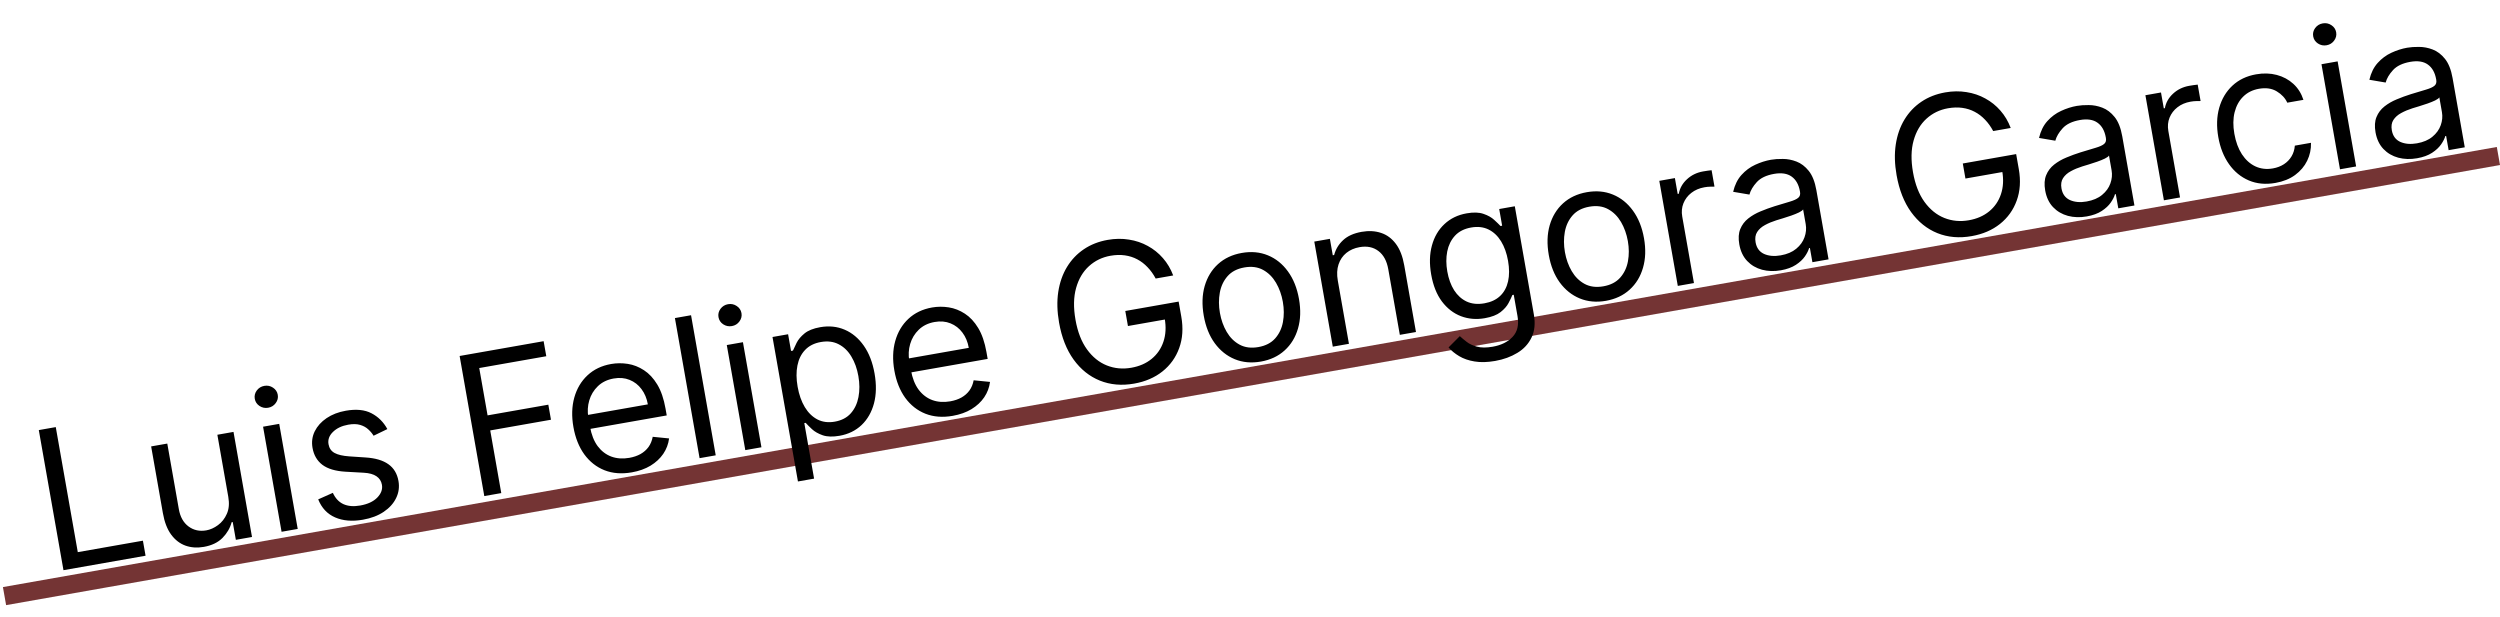 <svg width="409" height="101" viewBox="0 0 409 101" fill="none" xmlns="http://www.w3.org/2000/svg">
<line x1="0.739" y1="97.523" x2="408.739" y2="25.523" stroke="#743434" stroke-width="3"/>
<path d="M10.384 93.282L6.348 70.362L9.124 69.873L12.726 90.331L23.381 88.455L23.814 90.917L10.384 93.282ZM37.349 81.287L35.56 71.126L38.201 70.66L41.228 87.85L38.587 88.316L38.075 85.406L37.895 85.437C37.646 86.381 37.15 87.234 36.407 87.996C35.663 88.75 34.642 89.241 33.344 89.47C32.27 89.659 31.273 89.592 30.355 89.269C29.435 88.939 28.652 88.338 28.007 87.467C27.36 86.589 26.907 85.418 26.65 83.956L24.727 73.033L27.368 72.568L29.26 83.312C29.48 84.565 30.007 85.503 30.84 86.126C31.68 86.747 32.648 86.961 33.745 86.768C34.402 86.653 35.04 86.367 35.66 85.912C36.287 85.455 36.771 84.839 37.111 84.064C37.459 83.287 37.538 82.362 37.349 81.287ZM46.066 86.999L43.038 69.808L45.68 69.343L48.707 86.534L46.066 86.999ZM43.877 66.707C43.362 66.798 42.887 66.701 42.453 66.416C42.025 66.129 41.768 65.74 41.681 65.248C41.595 64.755 41.703 64.301 42.007 63.886C42.318 63.47 42.731 63.216 43.246 63.126C43.761 63.035 44.232 63.133 44.66 63.419C45.094 63.704 45.355 64.093 45.442 64.585C45.529 65.078 45.416 65.532 45.105 65.948C44.801 66.364 44.392 66.616 43.877 66.707ZM63.371 70.197L61.117 71.287C60.898 70.917 60.61 70.572 60.254 70.25C59.903 69.919 59.46 69.674 58.924 69.515C58.389 69.355 57.736 69.343 56.968 69.479C55.916 69.664 55.082 70.061 54.466 70.669C53.856 71.269 53.616 71.938 53.746 72.677C53.862 73.333 54.192 73.81 54.737 74.106C55.281 74.403 56.083 74.588 57.142 74.663L59.804 74.841C61.407 74.943 62.653 75.312 63.542 75.948C64.429 76.576 64.979 77.491 65.19 78.692C65.364 79.677 65.235 80.607 64.805 81.483C64.382 82.358 63.706 83.107 62.778 83.733C61.85 84.358 60.718 84.788 59.382 85.023C57.629 85.332 56.111 85.207 54.828 84.648C53.545 84.089 52.621 83.106 52.058 81.697L54.455 80.629C54.856 81.512 55.43 82.126 56.175 82.472C56.928 82.817 57.846 82.893 58.928 82.703C60.158 82.486 61.09 82.053 61.722 81.403C62.359 80.745 62.614 80.046 62.483 79.307C62.378 78.71 62.081 78.248 61.593 77.918C61.102 77.581 60.407 77.388 59.506 77.339L56.523 77.172C54.883 77.077 53.625 76.702 52.748 76.049C51.877 75.387 51.338 74.462 51.129 73.276C50.958 72.306 51.079 71.4 51.493 70.558C51.913 69.715 52.56 68.997 53.433 68.405C54.313 67.812 55.357 67.409 56.566 67.196C58.267 66.896 59.668 67.034 60.77 67.609C61.878 68.183 62.746 69.046 63.371 70.197ZM79.231 81.158L75.195 58.238L88.938 55.818L89.372 58.28L78.404 60.211L79.768 67.956L89.706 66.206L90.14 68.668L80.202 70.418L82.007 80.669L79.231 81.158ZM103.378 77.275C101.722 77.567 100.229 77.453 98.899 76.933C97.575 76.405 96.472 75.537 95.591 74.331C94.715 73.116 94.123 71.628 93.812 69.867C93.502 68.107 93.55 66.498 93.955 65.042C94.366 63.578 95.084 62.367 96.108 61.409C97.138 60.443 98.428 59.824 99.98 59.55C100.876 59.393 101.786 59.386 102.711 59.531C103.637 59.676 104.517 60.021 105.351 60.566C106.185 61.104 106.91 61.884 107.529 62.906C108.147 63.928 108.598 65.241 108.88 66.845L109.077 67.964L95.827 70.297L95.425 68.014L105.989 66.154C105.818 65.184 105.472 64.353 104.95 63.66C104.436 62.966 103.785 62.461 102.999 62.146C102.22 61.829 101.353 61.755 100.398 61.923C99.346 62.108 98.482 62.53 97.805 63.187C97.135 63.836 96.668 64.611 96.403 65.511C96.138 66.412 96.09 67.336 96.257 68.283L96.525 69.805C96.753 71.103 97.171 72.164 97.777 72.988C98.39 73.803 99.141 74.375 100.029 74.703C100.917 75.024 101.894 75.09 102.961 74.903C103.655 74.78 104.264 74.573 104.79 74.281C105.321 73.979 105.757 73.595 106.098 73.127C106.437 72.652 106.666 72.096 106.785 71.46L109.463 71.727C109.347 72.639 109.029 73.48 108.511 74.248C107.991 75.009 107.297 75.654 106.429 76.184C105.559 76.707 104.542 77.07 103.378 77.275ZM113.056 51.571L117.092 74.491L114.451 74.956L110.415 52.036L113.056 51.571ZM121.93 73.639L118.902 56.449L121.544 55.984L124.571 73.174L121.93 73.639ZM119.741 53.347C119.226 53.438 118.751 53.341 118.316 53.056C117.889 52.77 117.632 52.38 117.545 51.888C117.459 51.396 117.567 50.942 117.871 50.527C118.182 50.11 118.595 49.857 119.11 49.766C119.625 49.676 120.096 49.773 120.523 50.06C120.958 50.345 121.219 50.733 121.306 51.226C121.392 51.718 121.28 52.173 120.969 52.589C120.665 53.004 120.256 53.257 119.741 53.347ZM130.543 78.768L126.381 55.132L128.933 54.683L129.414 57.413L129.727 57.358C129.868 57.026 130.07 56.598 130.332 56.075C130.6 55.543 131.026 55.037 131.611 54.557C132.202 54.069 133.057 53.726 134.176 53.529C135.623 53.274 136.963 53.411 138.194 53.94C139.426 54.469 140.468 55.344 141.322 56.563C142.175 57.782 142.76 59.294 143.078 61.099C143.399 62.92 143.367 64.552 142.983 65.997C142.598 67.434 141.921 68.615 140.953 69.539C139.983 70.456 138.783 71.04 137.35 71.293C136.246 71.487 135.33 71.46 134.601 71.212C133.871 70.955 133.286 70.624 132.845 70.217C132.403 69.802 132.057 69.456 131.808 69.176L131.584 69.216L133.185 78.303L130.543 78.768ZM130.491 63.27C130.72 64.568 131.112 65.68 131.667 66.605C132.221 67.523 132.913 68.197 133.742 68.628C134.571 69.051 135.515 69.17 136.574 68.983C137.678 68.789 138.549 68.336 139.185 67.624C139.827 66.903 140.247 66.013 140.446 64.955C140.65 63.889 140.645 62.743 140.429 61.52C140.216 60.311 139.838 59.255 139.294 58.35C138.756 57.437 138.065 56.763 137.219 56.327C136.379 55.883 135.399 55.759 134.28 55.956C133.206 56.146 132.351 56.577 131.716 57.25C131.079 57.916 130.66 58.767 130.457 59.803C130.254 60.831 130.265 61.987 130.491 63.27ZM155.883 68.029C154.227 68.321 152.734 68.207 151.404 67.687C150.08 67.159 148.977 66.291 148.095 65.085C147.22 63.87 146.627 62.382 146.317 60.621C146.007 58.861 146.055 57.252 146.46 55.796C146.871 54.331 147.588 53.121 148.612 52.163C149.642 51.197 150.933 50.578 152.485 50.304C153.38 50.147 154.291 50.14 155.216 50.285C156.142 50.43 157.022 50.775 157.856 51.32C158.689 51.858 159.415 52.638 160.033 53.66C160.652 54.682 161.102 55.995 161.385 57.599L161.582 58.718L148.331 61.051L147.929 58.768L158.494 56.908C158.323 55.938 157.977 55.107 157.455 54.414C156.94 53.72 156.29 53.215 155.503 52.9C154.725 52.583 153.858 52.509 152.903 52.677C151.851 52.862 150.986 53.284 150.31 53.941C149.64 54.59 149.172 55.365 148.908 56.265C148.643 57.166 148.594 58.09 148.761 59.037L149.029 60.559C149.258 61.857 149.675 62.919 150.282 63.742C150.895 64.558 151.645 65.129 152.534 65.457C153.421 65.778 154.398 65.844 155.465 65.657C156.159 65.534 156.769 65.327 157.294 65.034C157.826 64.733 158.262 64.349 158.603 63.881C158.942 63.406 159.171 62.85 159.29 62.214L161.968 62.481C161.851 63.394 161.534 64.234 161.015 65.002C160.496 65.763 159.802 66.408 158.933 66.938C158.064 67.46 157.047 67.824 155.883 68.029ZM189.07 45.569C188.691 44.859 188.248 44.241 187.74 43.715C187.238 43.181 186.674 42.749 186.047 42.421C185.427 42.092 184.751 41.876 184.018 41.775C183.284 41.673 182.503 41.695 181.675 41.841C180.317 42.08 179.144 42.648 178.156 43.545C177.168 44.442 176.466 45.631 176.05 47.112C175.634 48.593 175.6 50.326 175.95 52.311C176.299 54.295 176.926 55.912 177.831 57.16C178.735 58.409 179.816 59.284 181.074 59.785C182.331 60.287 183.669 60.413 185.086 60.163C186.4 59.932 187.507 59.449 188.408 58.713C189.315 57.969 189.958 57.032 190.336 55.904C190.721 54.767 190.79 53.498 190.543 52.095L191.425 52.124L184.531 53.338L184.097 50.876L192.826 49.339L193.26 51.801C193.592 53.689 193.479 55.401 192.919 56.938C192.366 58.474 191.452 59.75 190.177 60.767C188.909 61.775 187.364 62.439 185.544 62.76C183.514 63.117 181.647 62.954 179.942 62.269C178.244 61.584 176.811 60.436 175.643 58.826C174.483 57.215 173.69 55.201 173.264 52.784C172.945 50.971 172.9 49.298 173.13 47.765C173.366 46.223 173.842 44.863 174.557 43.683C175.273 42.503 176.194 41.533 177.322 40.773C178.45 40.013 179.748 39.503 181.218 39.245C182.427 39.032 183.586 39.016 184.694 39.198C185.81 39.371 186.836 39.717 187.774 40.236C188.717 40.747 189.546 41.413 190.26 42.233C190.972 43.046 191.531 43.99 191.935 45.065L189.07 45.569ZM206.287 59.153C204.735 59.426 203.308 59.297 202.007 58.765C200.713 58.231 199.62 57.358 198.73 56.145C197.847 54.932 197.249 53.437 196.936 51.661C196.621 49.871 196.67 48.25 197.084 46.801C197.506 45.349 198.233 44.152 199.267 43.209C200.308 42.264 201.605 41.654 203.157 41.381C204.709 41.108 206.132 41.238 207.426 41.772C208.727 42.304 209.82 43.181 210.704 44.402C211.596 45.622 212.2 47.127 212.515 48.918C212.828 50.694 212.773 52.303 212.35 53.747C211.935 55.189 211.206 56.383 210.165 57.328C209.131 58.272 207.838 58.88 206.287 59.153ZM205.869 56.781C207.048 56.573 207.964 56.1 208.619 55.362C209.273 54.623 209.697 53.73 209.889 52.68C210.081 51.631 210.076 50.532 209.874 49.383C209.671 48.234 209.3 47.196 208.76 46.268C208.219 45.34 207.515 44.637 206.646 44.159C205.777 43.681 204.754 43.546 203.575 43.754C202.396 43.961 201.48 44.438 200.827 45.184C200.173 45.93 199.751 46.831 199.56 47.888C199.37 48.944 199.375 50.047 199.578 51.196C199.78 52.345 200.151 53.38 200.69 54.3C201.229 55.221 201.932 55.916 202.799 56.386C203.667 56.857 204.69 56.988 205.869 56.781ZM218.865 45.907L220.686 56.248L218.044 56.713L215.017 39.523L217.569 39.074L218.042 41.76L218.266 41.721C218.515 40.777 219.003 39.968 219.731 39.293C220.457 38.612 221.469 38.157 222.767 37.928C223.931 37.723 224.991 37.782 225.948 38.106C226.904 38.422 227.709 39.019 228.364 39.896C229.017 40.766 229.472 41.932 229.73 43.394L231.653 54.317L229.012 54.782L227.12 44.038C226.882 42.688 226.346 41.698 225.512 41.068C224.677 40.43 223.647 40.219 222.424 40.434C221.581 40.583 220.859 40.898 220.26 41.381C219.668 41.862 219.243 42.487 218.986 43.255C218.729 44.024 218.689 44.908 218.865 45.907ZM244.616 59.05C243.341 59.274 242.215 59.303 241.239 59.136C240.265 58.977 239.426 58.687 238.721 58.265C238.024 57.849 237.444 57.374 236.981 56.84L238.825 54.992C239.119 55.264 239.484 55.569 239.921 55.907C240.359 56.253 240.921 56.52 241.608 56.706C242.303 56.899 243.169 56.904 244.207 56.722C245.594 56.477 246.68 55.94 247.465 55.109C248.249 54.279 248.516 53.148 248.263 51.715L247.648 48.223L247.425 48.263C247.286 48.61 247.078 49.047 246.801 49.572C246.531 50.089 246.095 50.585 245.494 51.06C244.899 51.527 244.042 51.858 242.923 52.055C241.536 52.3 240.232 52.191 239.012 51.729C237.8 51.265 236.762 50.463 235.9 49.323C235.045 48.181 234.46 46.715 234.144 44.924C233.834 43.164 233.874 41.576 234.263 40.161C234.651 38.739 235.334 37.572 236.312 36.662C237.289 35.744 238.501 35.157 239.949 34.902C241.068 34.705 241.989 34.735 242.711 34.993C243.439 35.241 244.02 35.57 244.454 35.978C244.893 36.378 245.236 36.71 245.483 36.974L245.751 36.927L245.271 34.196L247.822 33.746L250.936 51.429C251.196 52.906 251.072 54.167 250.563 55.21C250.064 56.26 249.289 57.1 248.238 57.731C247.196 58.368 245.989 58.808 244.616 59.05ZM242.864 49.62C243.923 49.433 244.776 49.033 245.421 48.419C246.067 47.806 246.5 47.01 246.72 46.033C246.941 45.056 246.939 43.933 246.716 42.664C246.498 41.426 246.119 40.366 245.579 39.484C245.039 38.602 244.356 37.957 243.53 37.548C242.704 37.14 241.754 37.03 240.68 37.22C239.561 37.417 238.678 37.864 238.032 38.563C237.393 39.26 236.971 40.119 236.766 41.14C236.569 42.159 236.573 43.251 236.778 44.414C236.988 45.608 237.36 46.631 237.895 47.483C238.436 48.326 239.122 48.944 239.952 49.336C240.789 49.72 241.759 49.814 242.864 49.62ZM262.731 49.214C261.179 49.487 259.752 49.357 258.451 48.825C257.157 48.291 256.064 47.418 255.174 46.206C254.291 44.992 253.693 43.497 253.38 41.722C253.065 39.931 253.114 38.311 253.528 36.861C253.95 35.41 254.677 34.212 255.711 33.269C256.752 32.324 258.049 31.715 259.601 31.442C261.153 31.168 262.576 31.298 263.87 31.832C265.171 32.364 266.264 33.241 267.148 34.462C268.04 35.682 268.644 37.188 268.959 38.978C269.272 40.754 269.217 42.364 268.794 43.807C268.379 45.25 267.65 46.443 266.609 47.388C265.575 48.332 264.282 48.94 262.731 49.214ZM262.313 46.841C263.492 46.633 264.408 46.16 265.063 45.422C265.717 44.684 266.141 43.79 266.333 42.741C266.525 41.691 266.52 40.592 266.318 39.443C266.115 38.294 265.744 37.256 265.204 36.328C264.663 35.4 263.959 34.697 263.09 34.219C262.221 33.742 261.198 33.606 260.019 33.814C258.84 34.022 257.924 34.498 257.271 35.244C256.617 35.99 256.195 36.891 256.004 37.948C255.814 39.005 255.819 40.108 256.022 41.257C256.224 42.406 256.595 43.44 257.134 44.361C257.673 45.281 258.376 45.977 259.243 46.447C260.111 46.917 261.134 47.048 262.313 46.841ZM274.488 46.774L271.461 29.584L274.013 29.134L274.47 31.731L274.649 31.699C274.813 30.794 275.258 30.003 275.986 29.329C276.713 28.655 277.592 28.227 278.621 28.046C278.815 28.012 279.058 27.973 279.351 27.929C279.643 27.885 279.865 27.858 280.017 27.846L280.49 30.532C280.396 30.526 280.185 30.528 279.857 30.54C279.534 30.543 279.197 30.575 278.847 30.637C278.011 30.784 277.296 31.091 276.701 31.557C276.112 32.015 275.682 32.583 275.409 33.262C275.142 33.932 275.077 34.655 275.214 35.431L277.13 46.309L274.488 46.774ZM291.344 44.221C290.254 44.413 289.23 44.382 288.27 44.128C287.308 43.866 286.497 43.39 285.837 42.698C285.176 41.999 284.746 41.09 284.549 39.971C284.376 38.986 284.429 38.154 284.709 37.474C284.988 36.786 285.421 36.21 286.009 35.745C286.596 35.28 287.266 34.893 288.02 34.583C288.779 34.265 289.549 33.983 290.329 33.738C291.349 33.42 292.178 33.17 292.816 32.989C293.459 32.798 293.915 32.591 294.183 32.367C294.459 32.142 294.559 31.816 294.484 31.391L294.469 31.301C294.274 30.197 293.821 29.392 293.109 28.887C292.404 28.38 291.444 28.234 290.228 28.448C288.967 28.67 288.027 29.12 287.408 29.799C286.789 30.477 286.389 31.155 286.208 31.833L283.544 31.379C283.808 30.256 284.261 29.337 284.905 28.624C285.555 27.902 286.303 27.347 287.15 26.959C288.003 26.563 288.863 26.289 289.728 26.136C290.28 26.039 290.926 25.994 291.666 26.003C292.412 26.002 293.157 26.144 293.899 26.429C294.649 26.712 295.319 27.221 295.91 27.955C296.501 28.69 296.917 29.739 297.157 31.105L299.152 42.431L296.51 42.896L296.1 40.568L295.966 40.592C295.853 40.996 295.625 41.448 295.282 41.947C294.939 42.446 294.447 42.905 293.805 43.326C293.164 43.747 292.343 44.045 291.344 44.221ZM291.329 41.777C292.373 41.593 293.218 41.233 293.862 40.697C294.513 40.159 294.964 39.533 295.216 38.82C295.474 38.105 295.541 37.389 295.415 36.673L294.989 34.256C294.901 34.41 294.676 34.576 294.315 34.755C293.961 34.925 293.544 35.095 293.066 35.264C292.595 35.424 292.133 35.574 291.681 35.715C291.235 35.848 290.873 35.958 290.596 36.045C289.926 36.255 289.31 36.514 288.748 36.82C288.193 37.118 287.767 37.497 287.471 37.957C287.182 38.408 287.096 38.969 287.214 39.641C287.376 40.558 287.837 41.192 288.599 41.543C289.367 41.884 290.277 41.963 291.329 41.777ZM326.087 21.441C325.708 20.731 325.265 20.113 324.757 19.587C324.255 19.052 323.69 18.621 323.063 18.293C322.444 17.963 321.768 17.748 321.034 17.646C320.301 17.545 319.52 17.567 318.692 17.713C317.334 17.952 316.161 18.52 315.173 19.417C314.185 20.314 313.483 21.503 313.067 22.984C312.65 24.465 312.617 26.198 312.967 28.182C313.316 30.167 313.943 31.784 314.847 33.032C315.752 34.28 316.833 35.155 318.091 35.657C319.348 36.159 320.686 36.285 322.103 36.035C323.416 35.804 324.524 35.32 325.425 34.585C326.332 33.84 326.975 32.904 327.353 31.776C327.738 30.639 327.806 29.369 327.559 27.966L328.441 27.996L321.547 29.21L321.114 26.748L329.843 25.21L330.277 27.673C330.609 29.56 330.495 31.273 329.935 32.81C329.383 34.345 328.469 35.622 327.194 36.639C325.925 37.647 324.381 38.311 322.56 38.631C320.531 38.989 318.664 38.825 316.959 38.141C315.261 37.455 313.828 36.308 312.66 34.698C311.499 33.087 310.706 31.073 310.281 28.655C309.961 26.842 309.917 25.169 310.147 23.637C310.383 22.095 310.859 20.734 311.574 19.555C312.289 18.375 313.211 17.405 314.339 16.645C315.466 15.884 316.765 15.375 318.235 15.116C319.444 14.903 320.602 14.888 321.711 15.069C322.826 15.242 323.853 15.588 324.79 16.108C325.734 16.619 326.563 17.284 327.277 18.105C327.989 18.918 328.547 19.862 328.952 20.937L326.087 21.441ZM341.386 35.409C340.297 35.6 339.272 35.569 338.312 35.315C337.351 35.054 336.54 34.577 335.88 33.886C335.218 33.187 334.789 32.278 334.592 31.159C334.418 30.174 334.472 29.342 334.752 28.662C335.031 27.974 335.464 27.398 336.051 26.933C336.639 26.468 337.309 26.08 338.062 25.771C338.821 25.453 339.591 25.171 340.371 24.926C341.392 24.608 342.221 24.358 342.858 24.176C343.502 23.986 343.957 23.779 344.226 23.555C344.501 23.329 344.602 23.004 344.527 22.578L344.511 22.489C344.317 21.385 343.863 20.58 343.151 20.075C342.447 19.568 341.486 19.422 340.27 19.636C339.009 19.858 338.069 20.308 337.45 20.986C336.831 21.665 336.431 22.343 336.251 23.021L333.586 22.567C333.85 21.443 334.304 20.525 334.947 19.812C335.597 19.09 336.346 18.535 337.193 18.147C338.046 17.751 338.905 17.476 339.771 17.324C340.323 17.227 340.969 17.182 341.709 17.19C342.455 17.19 343.199 17.332 343.942 17.616C344.691 17.9 345.362 18.408 345.953 19.143C346.544 19.877 346.959 20.927 347.2 22.293L349.194 33.618L346.553 34.083L346.143 31.756L346.009 31.779C345.895 32.184 345.667 32.636 345.324 33.134C344.981 33.633 344.489 34.093 343.848 34.514C343.207 34.934 342.386 35.233 341.386 35.409ZM341.371 32.965C342.416 32.781 343.26 32.421 343.904 31.884C344.556 31.347 345.007 30.721 345.258 30.008C345.517 29.293 345.583 28.577 345.457 27.861L345.031 25.444C344.943 25.598 344.719 25.764 344.358 25.943C344.003 26.113 343.587 26.283 343.109 26.451C342.637 26.611 342.175 26.762 341.723 26.903C341.277 27.035 340.916 27.145 340.639 27.233C339.968 27.443 339.352 27.701 338.791 28.008C338.235 28.306 337.81 28.684 337.514 29.144C337.224 29.595 337.138 30.157 337.257 30.828C337.418 31.746 337.88 32.38 338.642 32.73C339.409 33.072 340.319 33.15 341.371 32.965ZM354.015 32.769L350.988 15.579L353.539 15.13L353.997 17.726L354.176 17.695C354.339 16.789 354.785 15.999 355.512 15.325C356.239 14.651 357.118 14.223 358.148 14.041C358.342 14.007 358.585 13.968 358.877 13.925C359.169 13.881 359.391 13.853 359.543 13.842L360.016 16.528C359.923 16.521 359.712 16.524 359.383 16.535C359.06 16.538 358.724 16.571 358.373 16.633C357.538 16.78 356.822 17.086 356.227 17.553C355.639 18.01 355.208 18.578 354.935 19.257C354.669 19.927 354.604 20.65 354.74 21.426L356.656 32.304L354.015 32.769ZM372.264 29.925C370.652 30.209 369.198 30.073 367.9 29.517C366.602 28.96 365.522 28.07 364.66 26.845C363.798 25.62 363.216 24.149 362.914 22.433C362.606 20.687 362.656 19.09 363.062 17.641C363.475 16.184 364.193 14.977 365.217 14.02C366.247 13.054 367.538 12.434 369.09 12.161C370.298 11.948 371.427 11.98 372.476 12.257C373.524 12.534 374.429 13.021 375.191 13.717C375.952 14.414 376.501 15.286 376.84 16.334L374.199 16.799C373.859 16.052 373.289 15.437 372.489 14.954C371.695 14.463 370.716 14.32 369.552 14.525C368.522 14.707 367.667 15.134 366.986 15.808C366.31 16.473 365.842 17.329 365.58 18.375C365.324 19.412 365.311 20.58 365.539 21.878C365.773 23.206 366.186 24.326 366.777 25.237C367.376 26.147 368.107 26.807 368.972 27.216C369.843 27.624 370.802 27.736 371.846 27.552C372.533 27.431 373.134 27.202 373.652 26.865C374.17 26.528 374.583 26.101 374.892 25.585C375.201 25.069 375.383 24.483 375.436 23.828L378.078 23.363C378.107 24.404 377.899 25.383 377.452 26.3C377.012 27.208 376.353 27.986 375.475 28.633C374.603 29.271 373.532 29.702 372.264 29.925ZM382.822 27.697L379.794 10.507L382.436 10.041L385.463 27.231L382.822 27.697ZM380.633 7.405C380.118 7.496 379.643 7.398 379.208 7.113C378.781 6.827 378.524 6.438 378.437 5.945C378.351 5.453 378.459 4.999 378.763 4.584C379.074 4.168 379.487 3.914 380.002 3.824C380.517 3.733 380.988 3.831 381.415 4.117C381.85 4.402 382.111 4.791 382.198 5.283C382.284 5.776 382.172 6.23 381.861 6.646C381.557 7.061 381.148 7.314 380.633 7.405ZM395.43 25.892C394.34 26.083 393.316 26.052 392.356 25.798C391.394 25.537 390.583 25.06 389.923 24.369C389.262 23.67 388.832 22.761 388.635 21.642C388.462 20.657 388.515 19.825 388.795 19.145C389.074 18.457 389.507 17.881 390.095 17.416C390.682 16.951 391.352 16.563 392.106 16.254C392.865 15.936 393.635 15.654 394.414 15.409C395.435 15.091 396.264 14.841 396.902 14.659C397.545 14.469 398.001 14.262 398.269 14.038C398.545 13.812 398.645 13.487 398.57 13.062L398.555 12.972C398.36 11.868 397.907 11.063 397.195 10.558C396.49 10.051 395.53 9.905 394.314 10.119C393.053 10.341 392.113 10.791 391.494 11.469C390.875 12.148 390.475 12.826 390.294 13.504L387.63 13.05C387.893 11.926 388.347 11.008 388.991 10.295C389.641 9.573 390.389 9.018 391.236 8.63C392.089 8.234 392.949 7.959 393.814 7.807C394.366 7.71 395.012 7.665 395.752 7.673C396.498 7.673 397.243 7.815 397.985 8.099C398.735 8.383 399.405 8.891 399.996 9.626C400.587 10.36 401.003 11.41 401.243 12.776L403.237 24.101L400.596 24.566L400.186 22.239L400.052 22.262C399.939 22.667 399.711 23.119 399.368 23.617C399.025 24.116 398.533 24.576 397.891 24.997C397.25 25.417 396.429 25.716 395.43 25.892ZM395.415 23.448C396.459 23.264 397.304 22.904 397.948 22.367C398.599 21.83 399.05 21.204 399.302 20.491C399.56 19.776 399.627 19.06 399.501 18.344L399.075 15.927C398.987 16.081 398.762 16.247 398.401 16.426C398.047 16.596 397.63 16.766 397.152 16.934C396.681 17.094 396.219 17.245 395.766 17.386C395.321 17.518 394.959 17.628 394.682 17.715C394.012 17.926 393.396 18.184 392.834 18.491C392.279 18.789 391.853 19.168 391.557 19.627C391.268 20.078 391.182 20.64 391.3 21.311C391.462 22.229 391.923 22.863 392.685 23.213C393.453 23.555 394.363 23.633 395.415 23.448Z" fill="black"/>
</svg>
